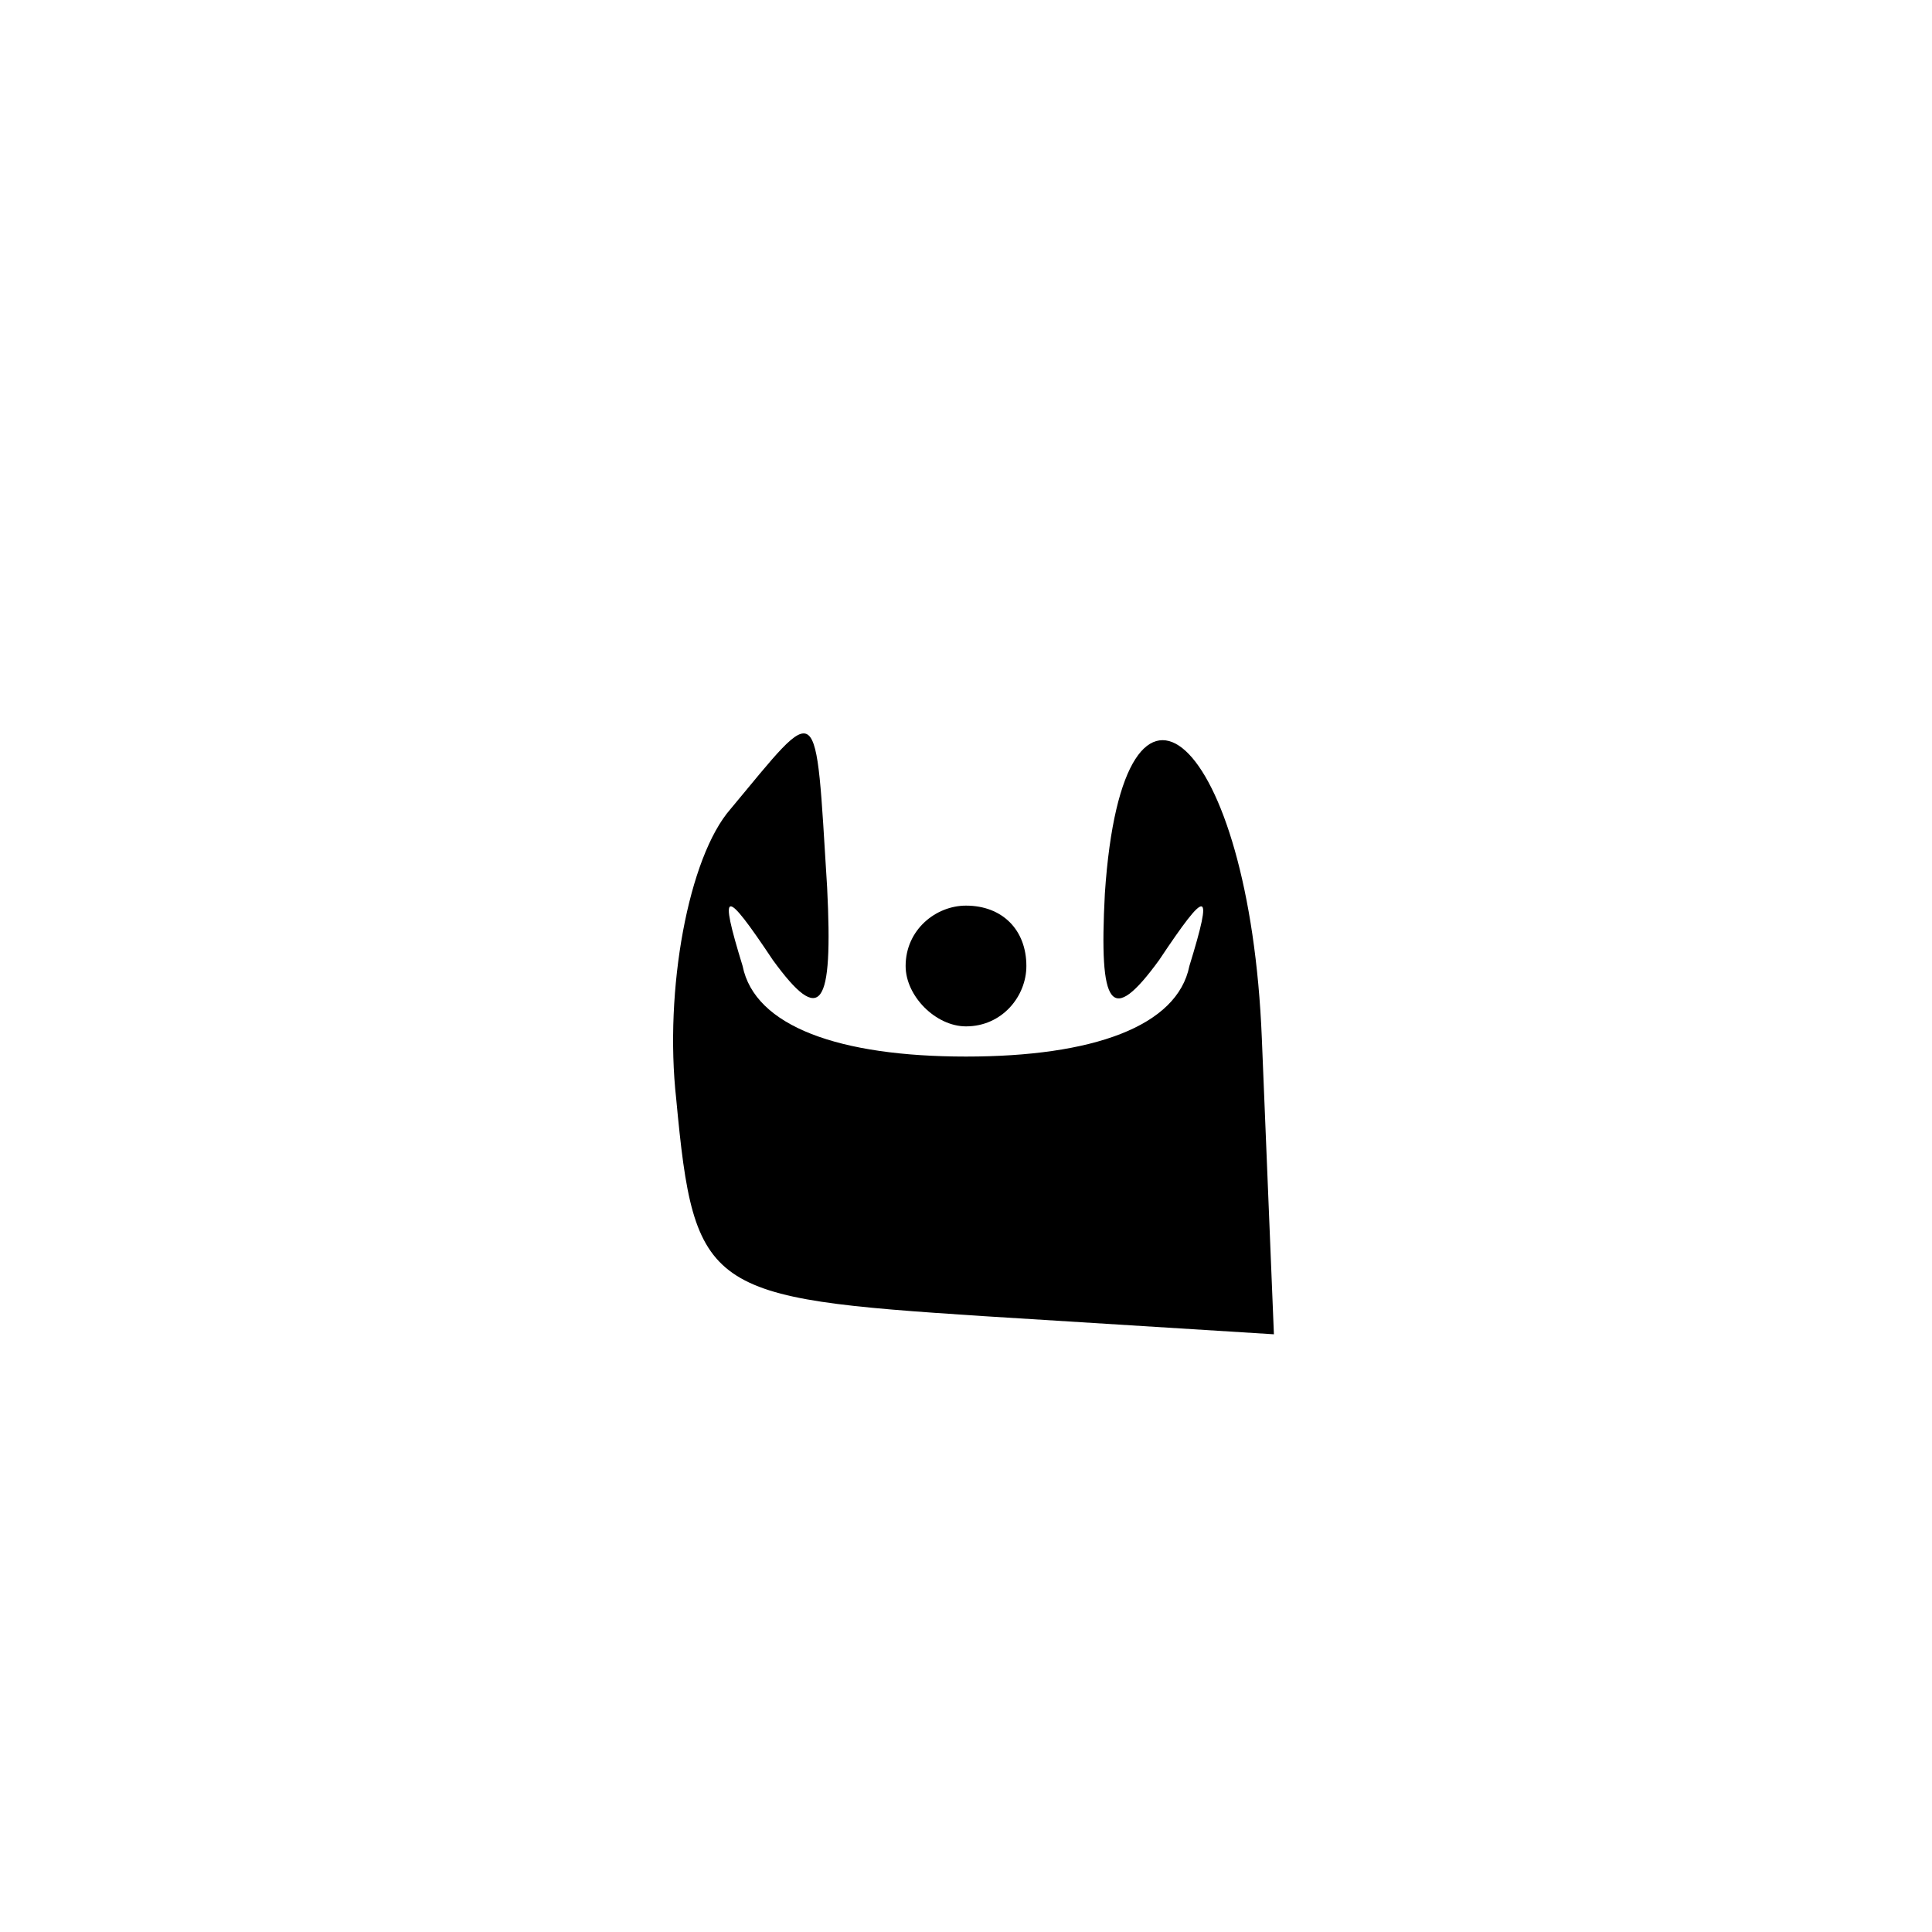 <?xml version="1.0" standalone="no"?>
<!DOCTYPE svg PUBLIC "-//W3C//DTD SVG 20010904//EN"
 "http://www.w3.org/TR/2001/REC-SVG-20010904/DTD/svg10.dtd">
<svg version="1.0" xmlns="http://www.w3.org/2000/svg"
 width="32pt" height="32pt" viewBox="0 0 32 32"
 preserveAspectRatio="xMidYMid meet">
<g transform="translate(0,32) scale(0.1,-0.1)"
fill="#000000" stroke="none">
<path fill="#000000" stroke="none" d="M121 186 c-7 -8 -11 -30 -9 -48 3 -32
5 -33 51 -36 l48 -3 -2 49 c-2 50 -23 69 -26 24 -1 -19 1 -22 9 -11 8 12 9 12
5 -1 -2 -10 -16 -15 -37 -15 -21 0 -35 5 -37 15 -4 13 -3 13 5 1 8 -11 10 -8
9 12 -2 32 -1 31 -16 13z"/>
<path fill="#000000" stroke="none" d="M150 160 c0 -5 5 -10 10 -10 6 0 10 5
10 10 0 6 -4 10 -10 10 -5 0 -10 -4 -10 -10z"/>
</g>
</svg>
